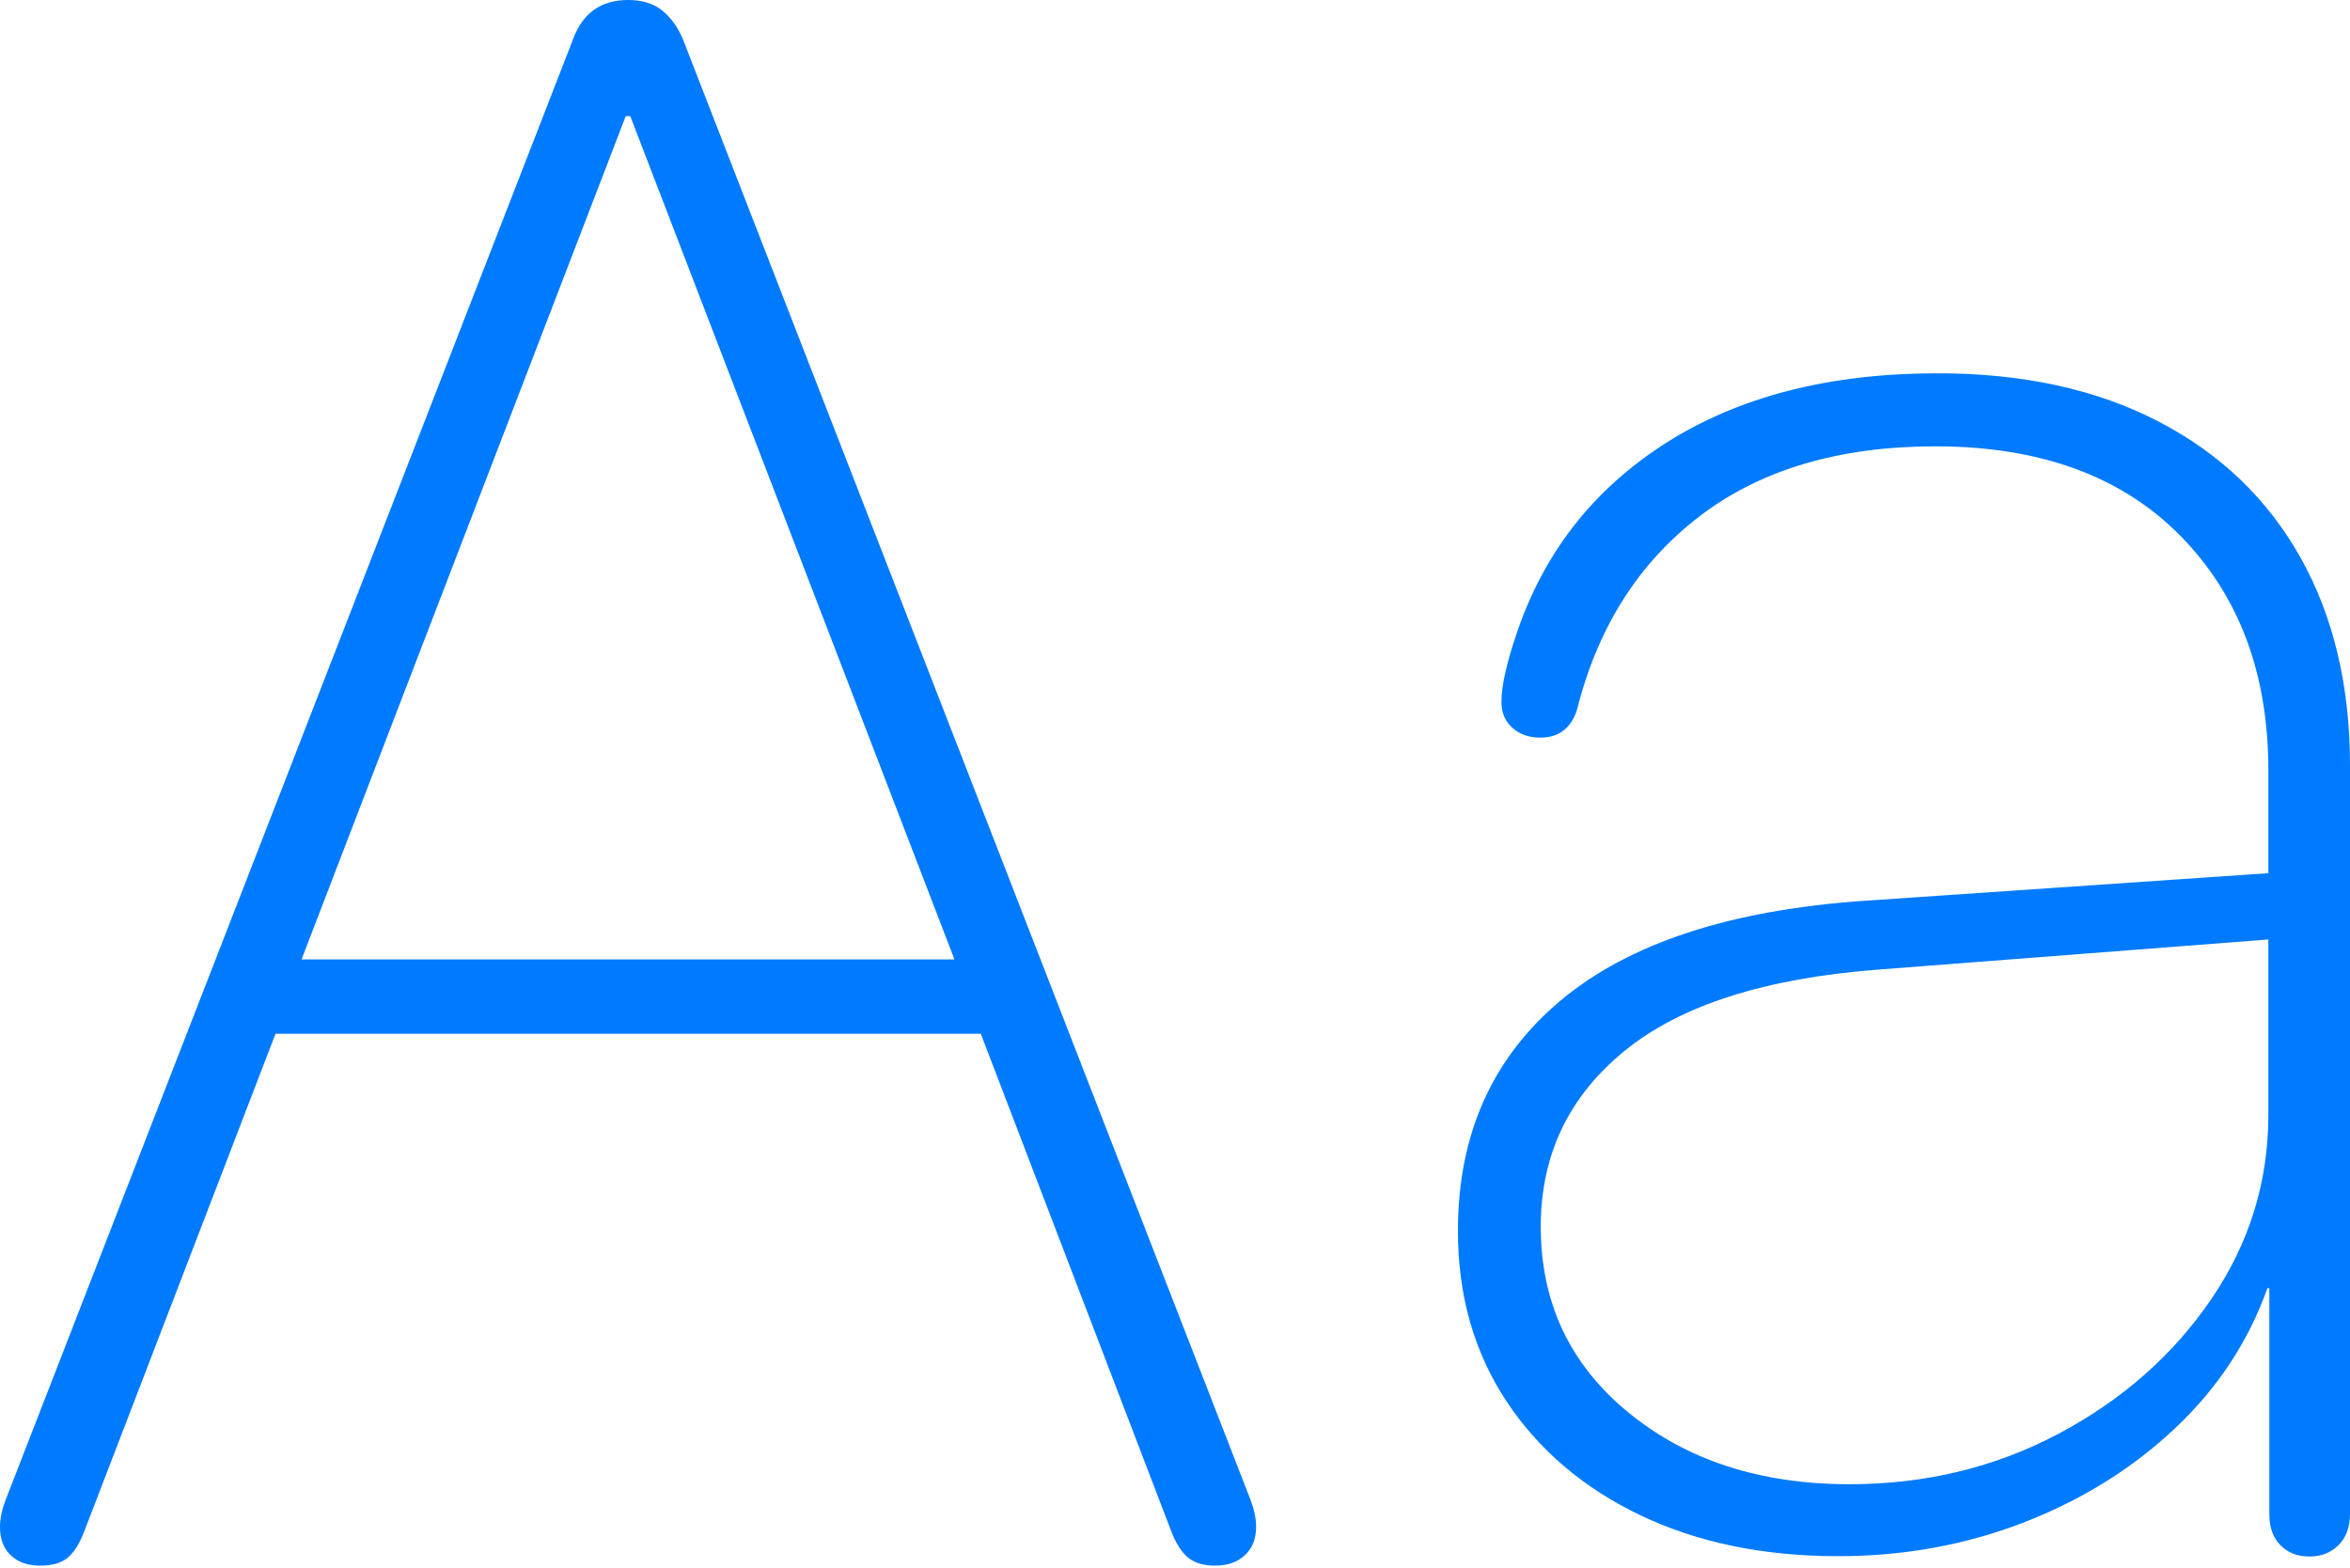 <?xml version="1.0" encoding="UTF-8"?>
<!--Generator: Apple Native CoreSVG 175-->
<!DOCTYPE svg
PUBLIC "-//W3C//DTD SVG 1.1//EN"
       "http://www.w3.org/Graphics/SVG/1.1/DTD/svg11.dtd">
<svg version="1.1" xmlns="http://www.w3.org/2000/svg" xmlns:xlink="http://www.w3.org/1999/xlink" width="21.588" height="14.401">
 <g>
  <rect height="14.401" opacity="0" width="21.588" x="0" y="0"/>
  <path d="M16.885 14.295Q17.791 14.295 18.594 13.984Q19.396 13.672 19.982 13.119Q20.569 12.566 20.829 11.833L20.847 11.833L20.847 13.909Q20.847 14.091 20.949 14.194Q21.05 14.298 21.216 14.298Q21.378 14.298 21.483 14.193Q21.588 14.088 21.588 13.905L21.588 7.033Q21.588 5.934 21.134 5.123Q20.679 4.312 19.827 3.871Q18.975 3.429 17.799 3.429Q16.309 3.429 15.301 4.071Q14.293 4.714 13.922 5.851Q13.869 6.006 13.831 6.167Q13.793 6.329 13.793 6.45Q13.793 6.597 13.894 6.686Q13.995 6.776 14.148 6.776Q14.281 6.776 14.366 6.708Q14.45 6.64 14.487 6.519Q14.771 5.388 15.611 4.744Q16.451 4.1 17.78 4.1Q19.218 4.1 20.028 4.92Q20.838 5.741 20.838 7.076L20.838 8.021L17.135 8.274Q15.28 8.4 14.336 9.191Q13.393 9.982 13.393 11.307Q13.393 12.195 13.837 12.869Q14.282 13.542 15.069 13.919Q15.857 14.295 16.885 14.295ZM16.99 13.634Q15.762 13.634 14.958 12.974Q14.154 12.315 14.154 11.268Q14.154 10.282 14.922 9.655Q15.689 9.027 17.249 8.907L20.838 8.63L20.838 10.242Q20.838 11.164 20.314 11.933Q19.79 12.702 18.915 13.168Q18.039 13.634 16.99 13.634ZM0.37 14.382Q0.536 14.382 0.624 14.307Q0.713 14.232 0.779 14.054L2.531 9.496L9.01 9.496L10.755 14.054Q10.821 14.232 10.913 14.307Q11.005 14.382 11.161 14.382Q11.333 14.382 11.436 14.286Q11.539 14.191 11.539 14.024Q11.539 13.912 11.488 13.778L6.275 0.364Q6.205 0.196 6.085 0.098Q5.965 0 5.77 0Q5.396 0 5.264 0.361L0.051 13.78Q0 13.915 0 14.027Q0 14.194 0.1 14.288Q0.2 14.382 0.37 14.382ZM2.77 8.813L5.748 1.067L5.79 1.067L8.768 8.813Z" fill="#007aff"/>
 </g>
</svg>
